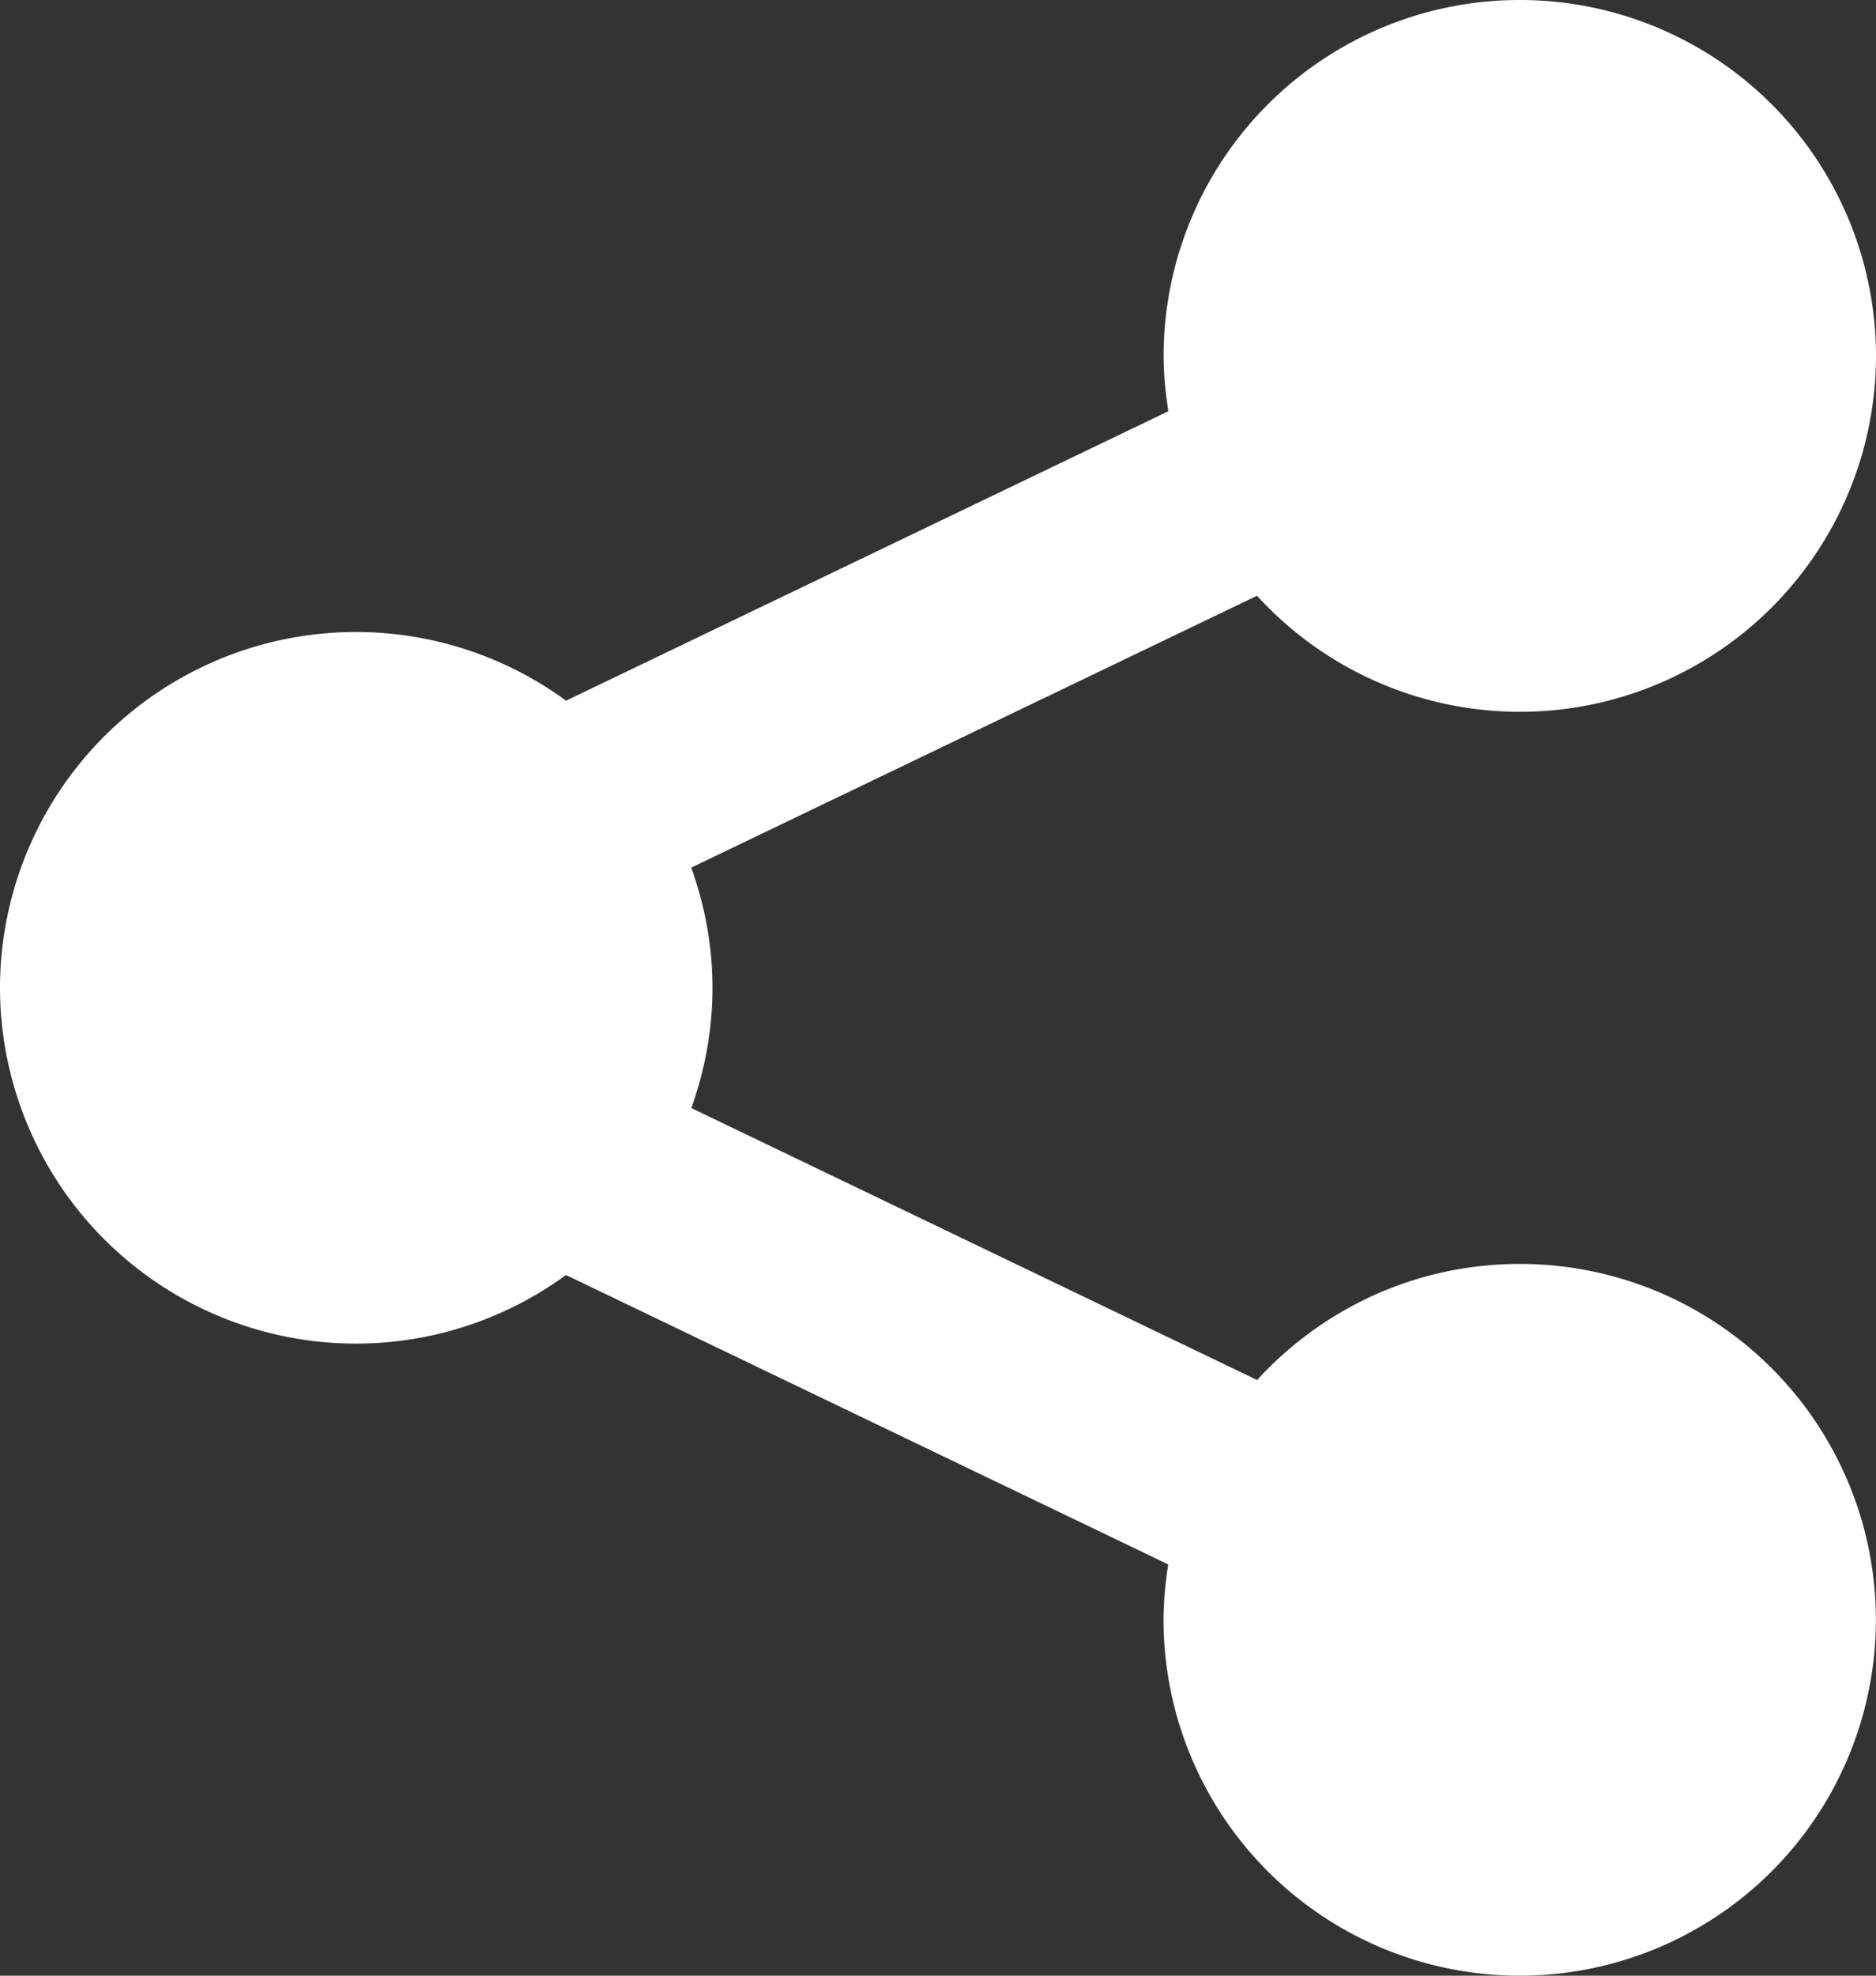 <svg xmlns="http://www.w3.org/2000/svg" width="19" height="20"><rect width="100%" height="100%" fill="#333333" stroke="none"/><path fill="#fff" d="M15.392 12.795c-1.055 0-2 .454-2.66 1.175l-5.73-2.753c.136-.382.214-.789.214-1.217 0-.427-.078-.835-.215-1.217l5.73-2.752A3.606 3.606 0 0 0 19 3.603 3.606 3.606 0 0 0 15.393 0a3.606 3.606 0 0 0-3.608 3.603c0 .191.02.377.048.56l-6.1 2.93A3.605 3.605 0 0 0 0 10a3.605 3.605 0 0 0 5.732 2.907l6.1 2.93a3.636 3.636 0 0 0-.048.56A3.606 3.606 0 0 0 15.392 20a3.605 3.605 0 0 0 3.607-3.603 3.604 3.604 0 0 0-3.607-3.602z"/></svg>